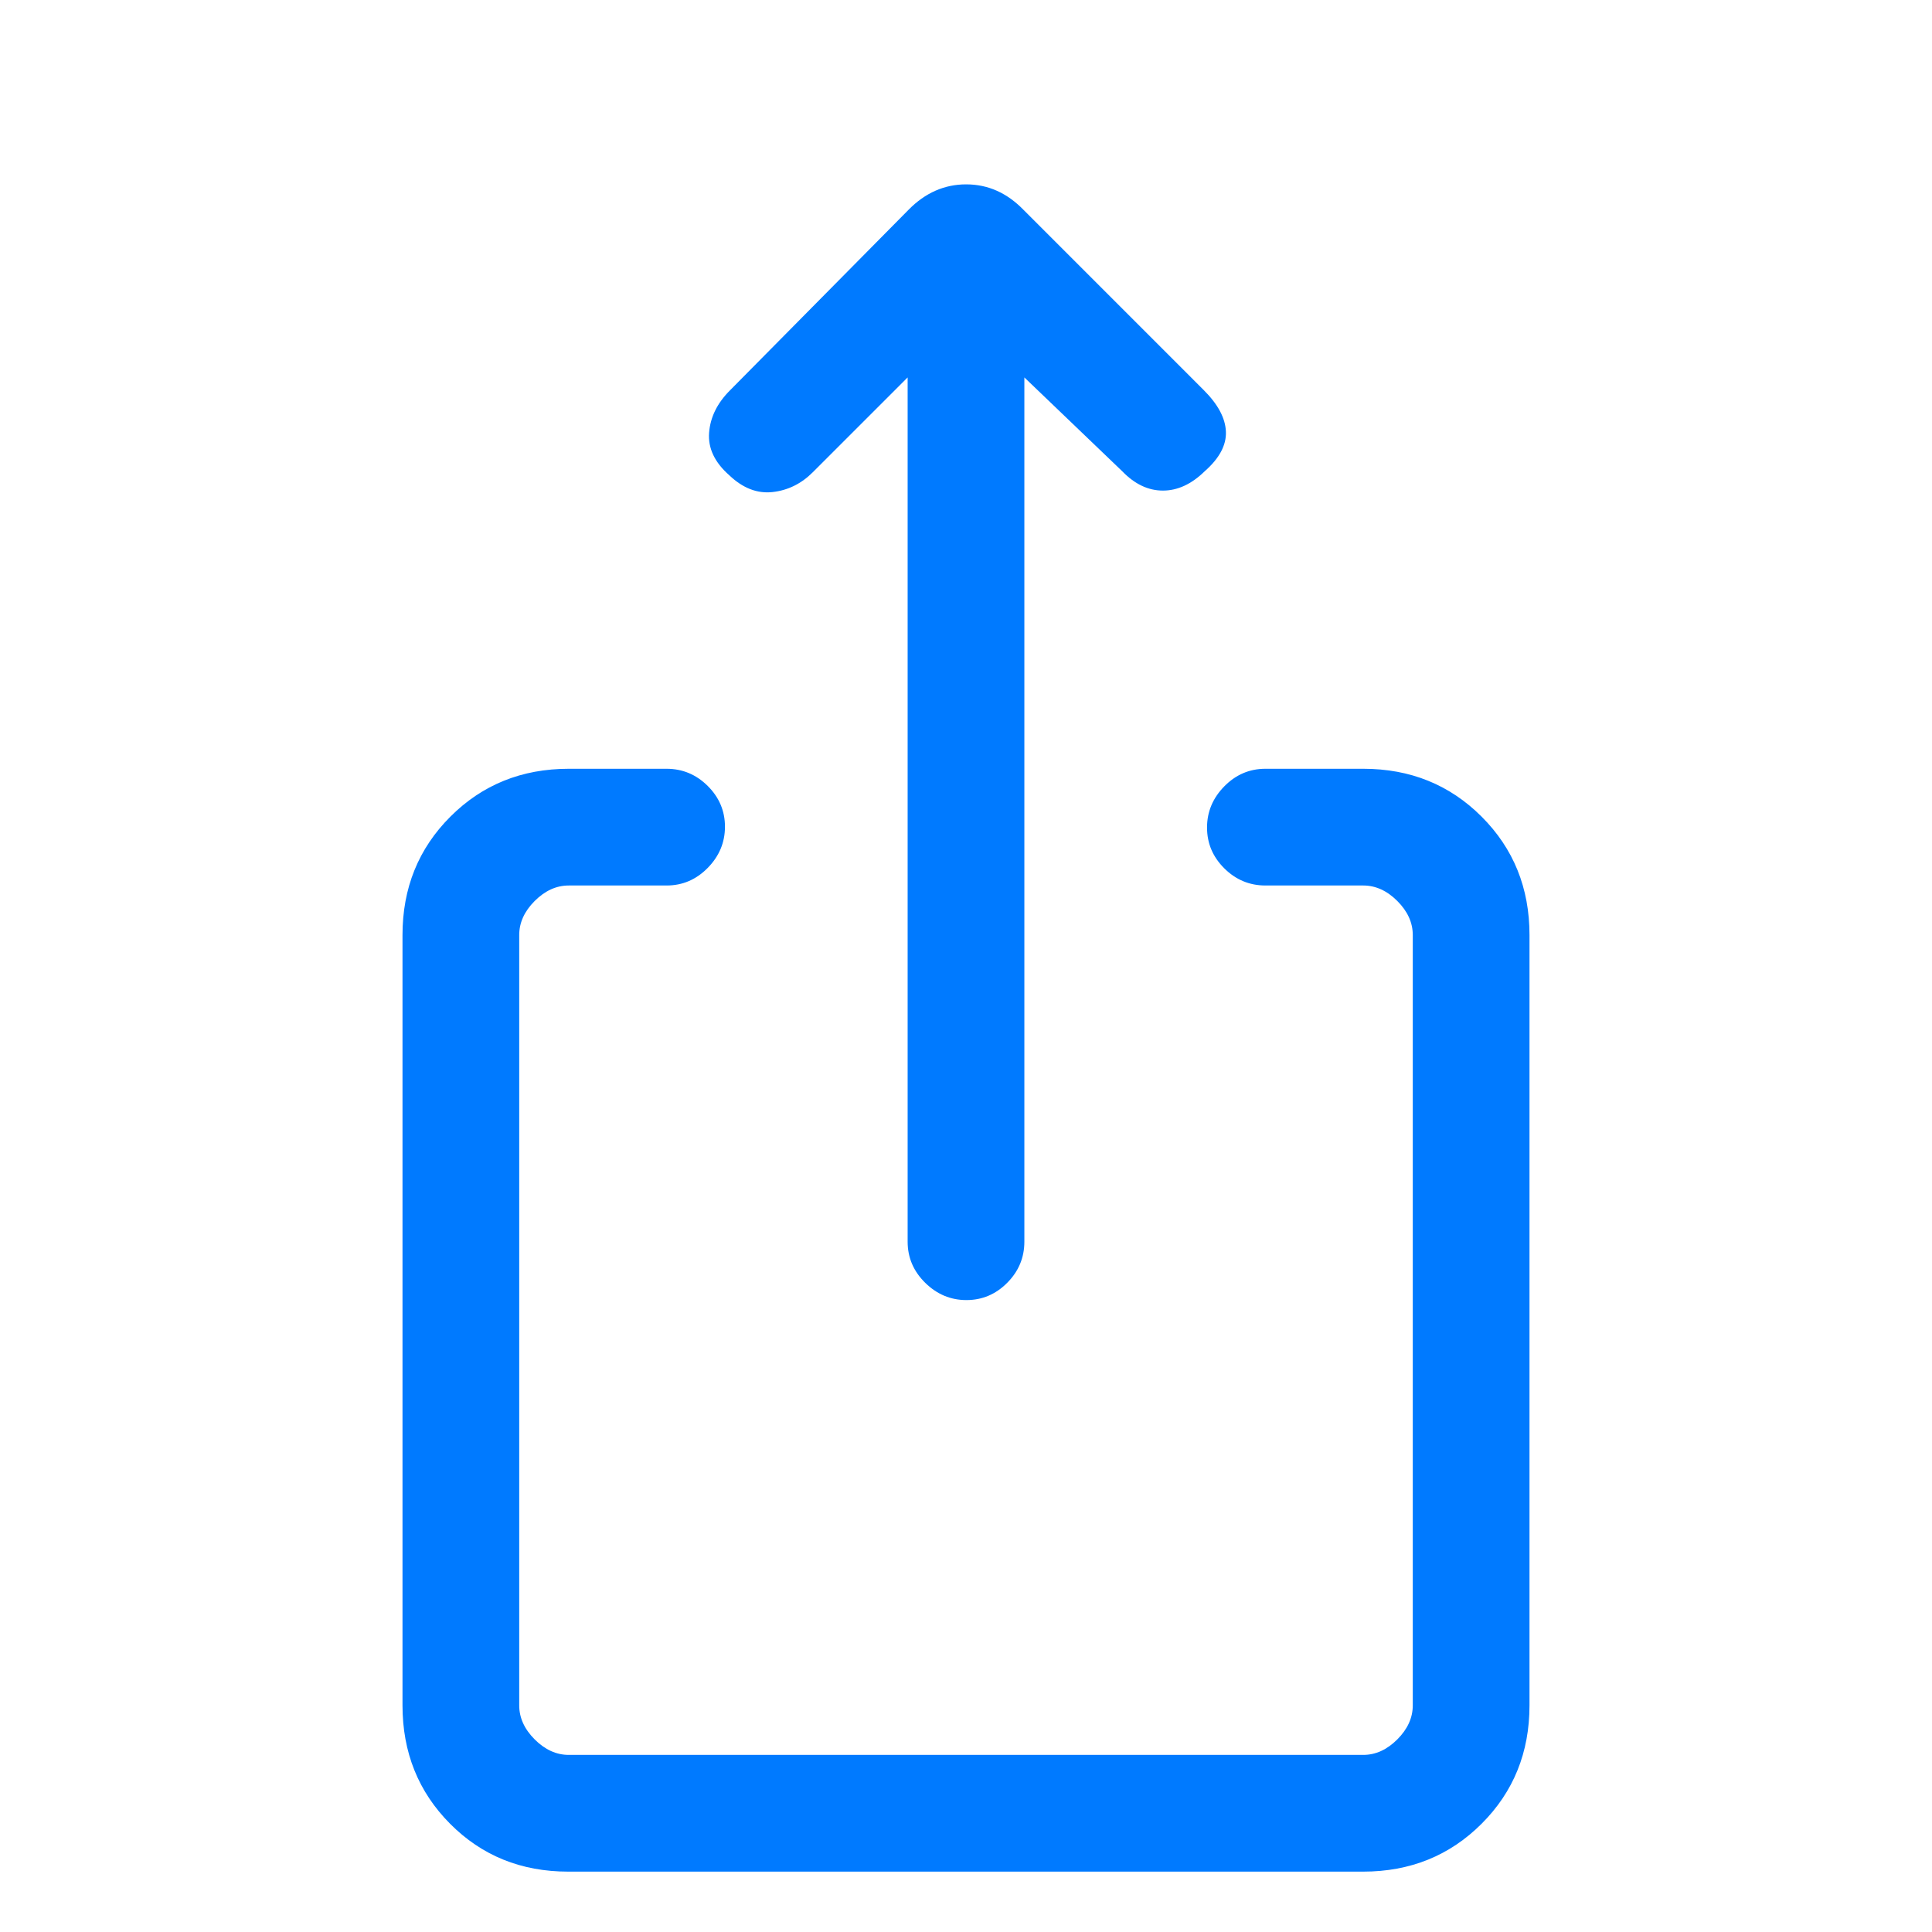 <svg xmlns="http://www.w3.org/2000/svg" height="20px" viewBox="0 -960 960 960" width="20px" fill="#007aff"><path d="M282.33-30q-35.06 0-58.69-23.79Q200-77.57 200-112.62v-382.76q0-35.05 23.79-58.83Q247.57-578 282.62-578h48.61q11.84 0 20.42 8.52 8.58 8.52 8.58 20.27t-8.58 20.48q-8.58 8.73-20.42 8.73h-48.61q-9.24 0-16.93 7.69-7.69 7.69-7.69 16.93v382.76q0 9.24 7.69 16.93Q273.38-88 282.62-88h394.76q9.24 0 16.93-7.69 7.69-7.69 7.69-16.93v-382.76q0-9.24-7.69-16.93-7.69-7.69-16.93-7.69h-48.61q-11.84 0-20.42-8.52-8.58-8.52-8.58-20.27t8.58-20.48q8.58-8.73 20.42-8.73h48.61q35.05 0 58.83 23.79Q760-530.43 760-495.38v382.76q0 35.05-23.8 58.83Q712.4-30 677.34-30H282.33ZM451-772.46l-47.1 47.09q-8.59 8.6-20.02 9.87-11.42 1.27-21.51-8.35-10.91-9.61-10.02-21.15.88-11.54 10.37-21.03l88.79-89.79q12.39-12.57 28.58-12.57 16.2 0 28.53 12.7l89.53 89.54q10.62 10.61 11 20.65.39 10.04-10.52 19.65-9.82 9.62-20.78 9.62-10.95 0-20.23-9.62L509-772.46V-343q0 11.84-8.52 20.42-8.52 8.58-20.27 8.58t-20.48-8.58Q451-331.16 451-343v-429.46Z"/></svg>